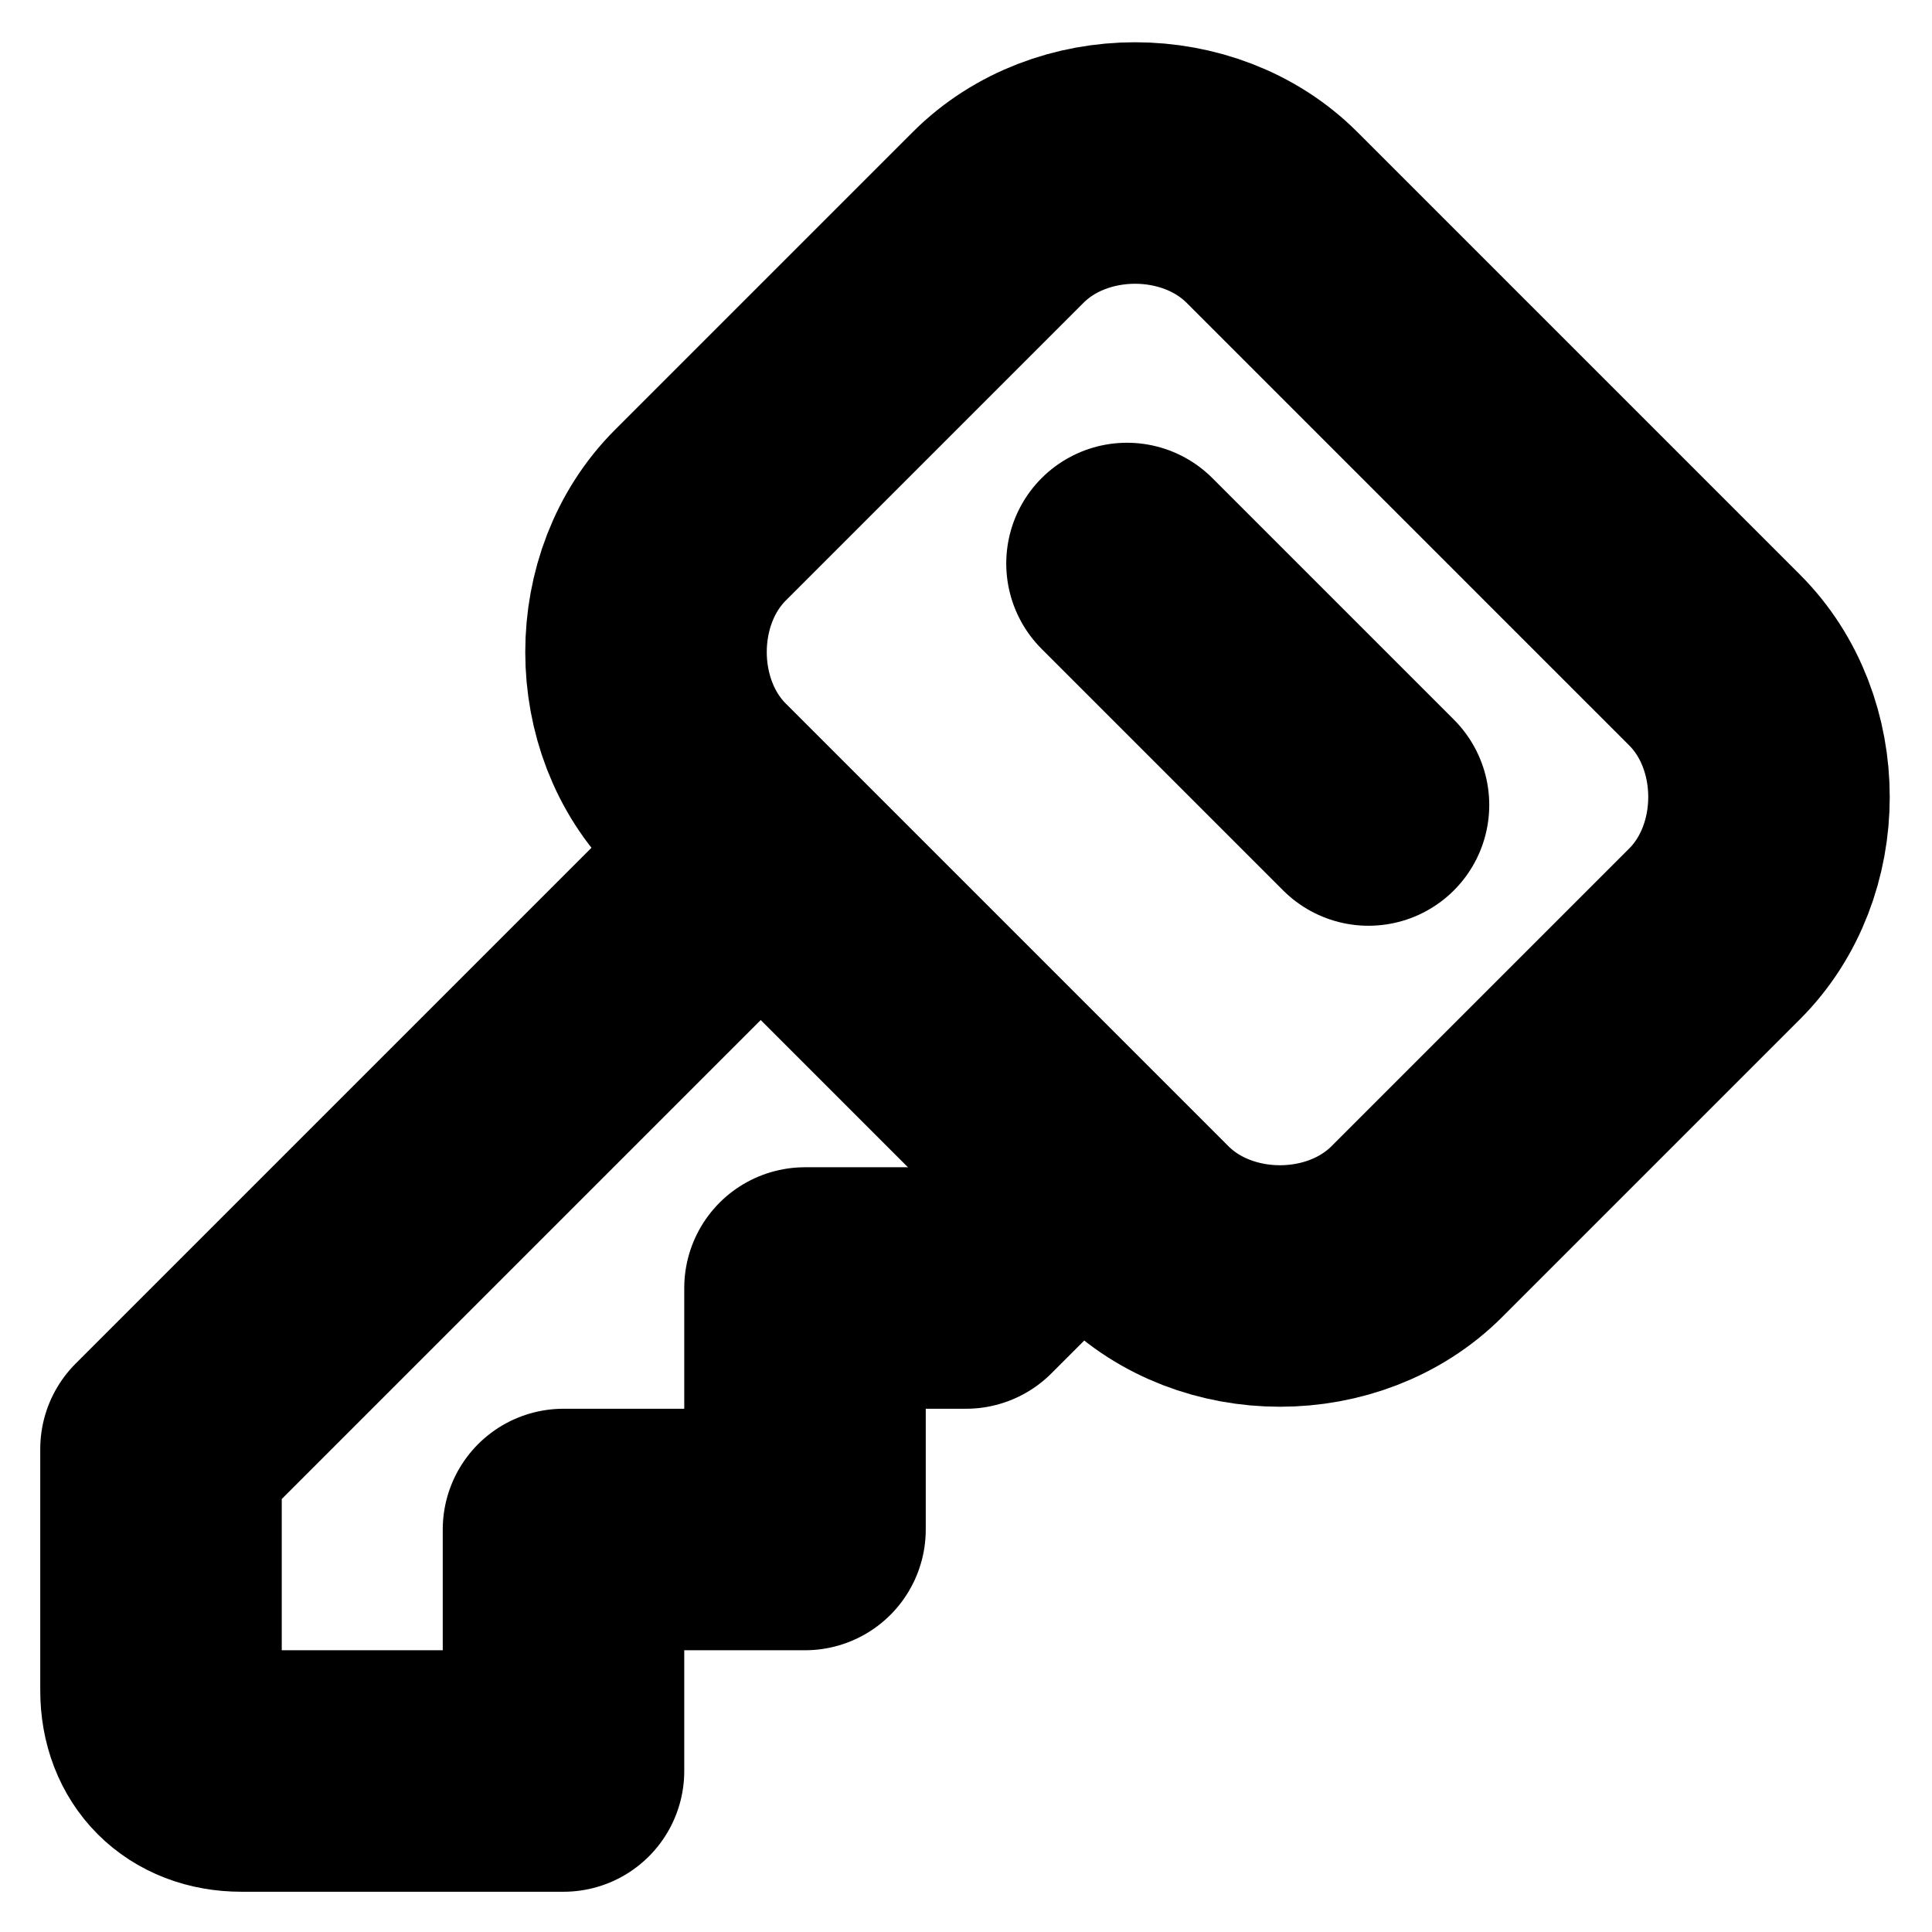 <!-- @license lucide-static v0.394.0 - ISC -->
<svg
    xmlns="http://www.w3.org/2000/svg"
    class="lucide lucide-key-square"
    width="24"
    height="24"
    viewBox="0 0 24 24"
    fill="none"
    stroke="currentColor"
    stroke-width="3"
    stroke-linecap="round"
    stroke-linejoin="round"
>
    <path
        d="M12.4 2.7c.9-.9 2.5-.9 3.4 0l5.5 5.5c.9.9.9 2.5 0 3.4l-3.7 3.7c-.9.9-2.5.9-3.4 0L8.7 9.8c-.9-.9-.9-2.5 0-3.4Z"
    />
    <path d="m14 7 3 3" />
    <path d="M9.4 10.6 2 18v3c0 .6.4 1 1 1h4v-3h3v-3h2l1.4-1.4" />
</svg>
